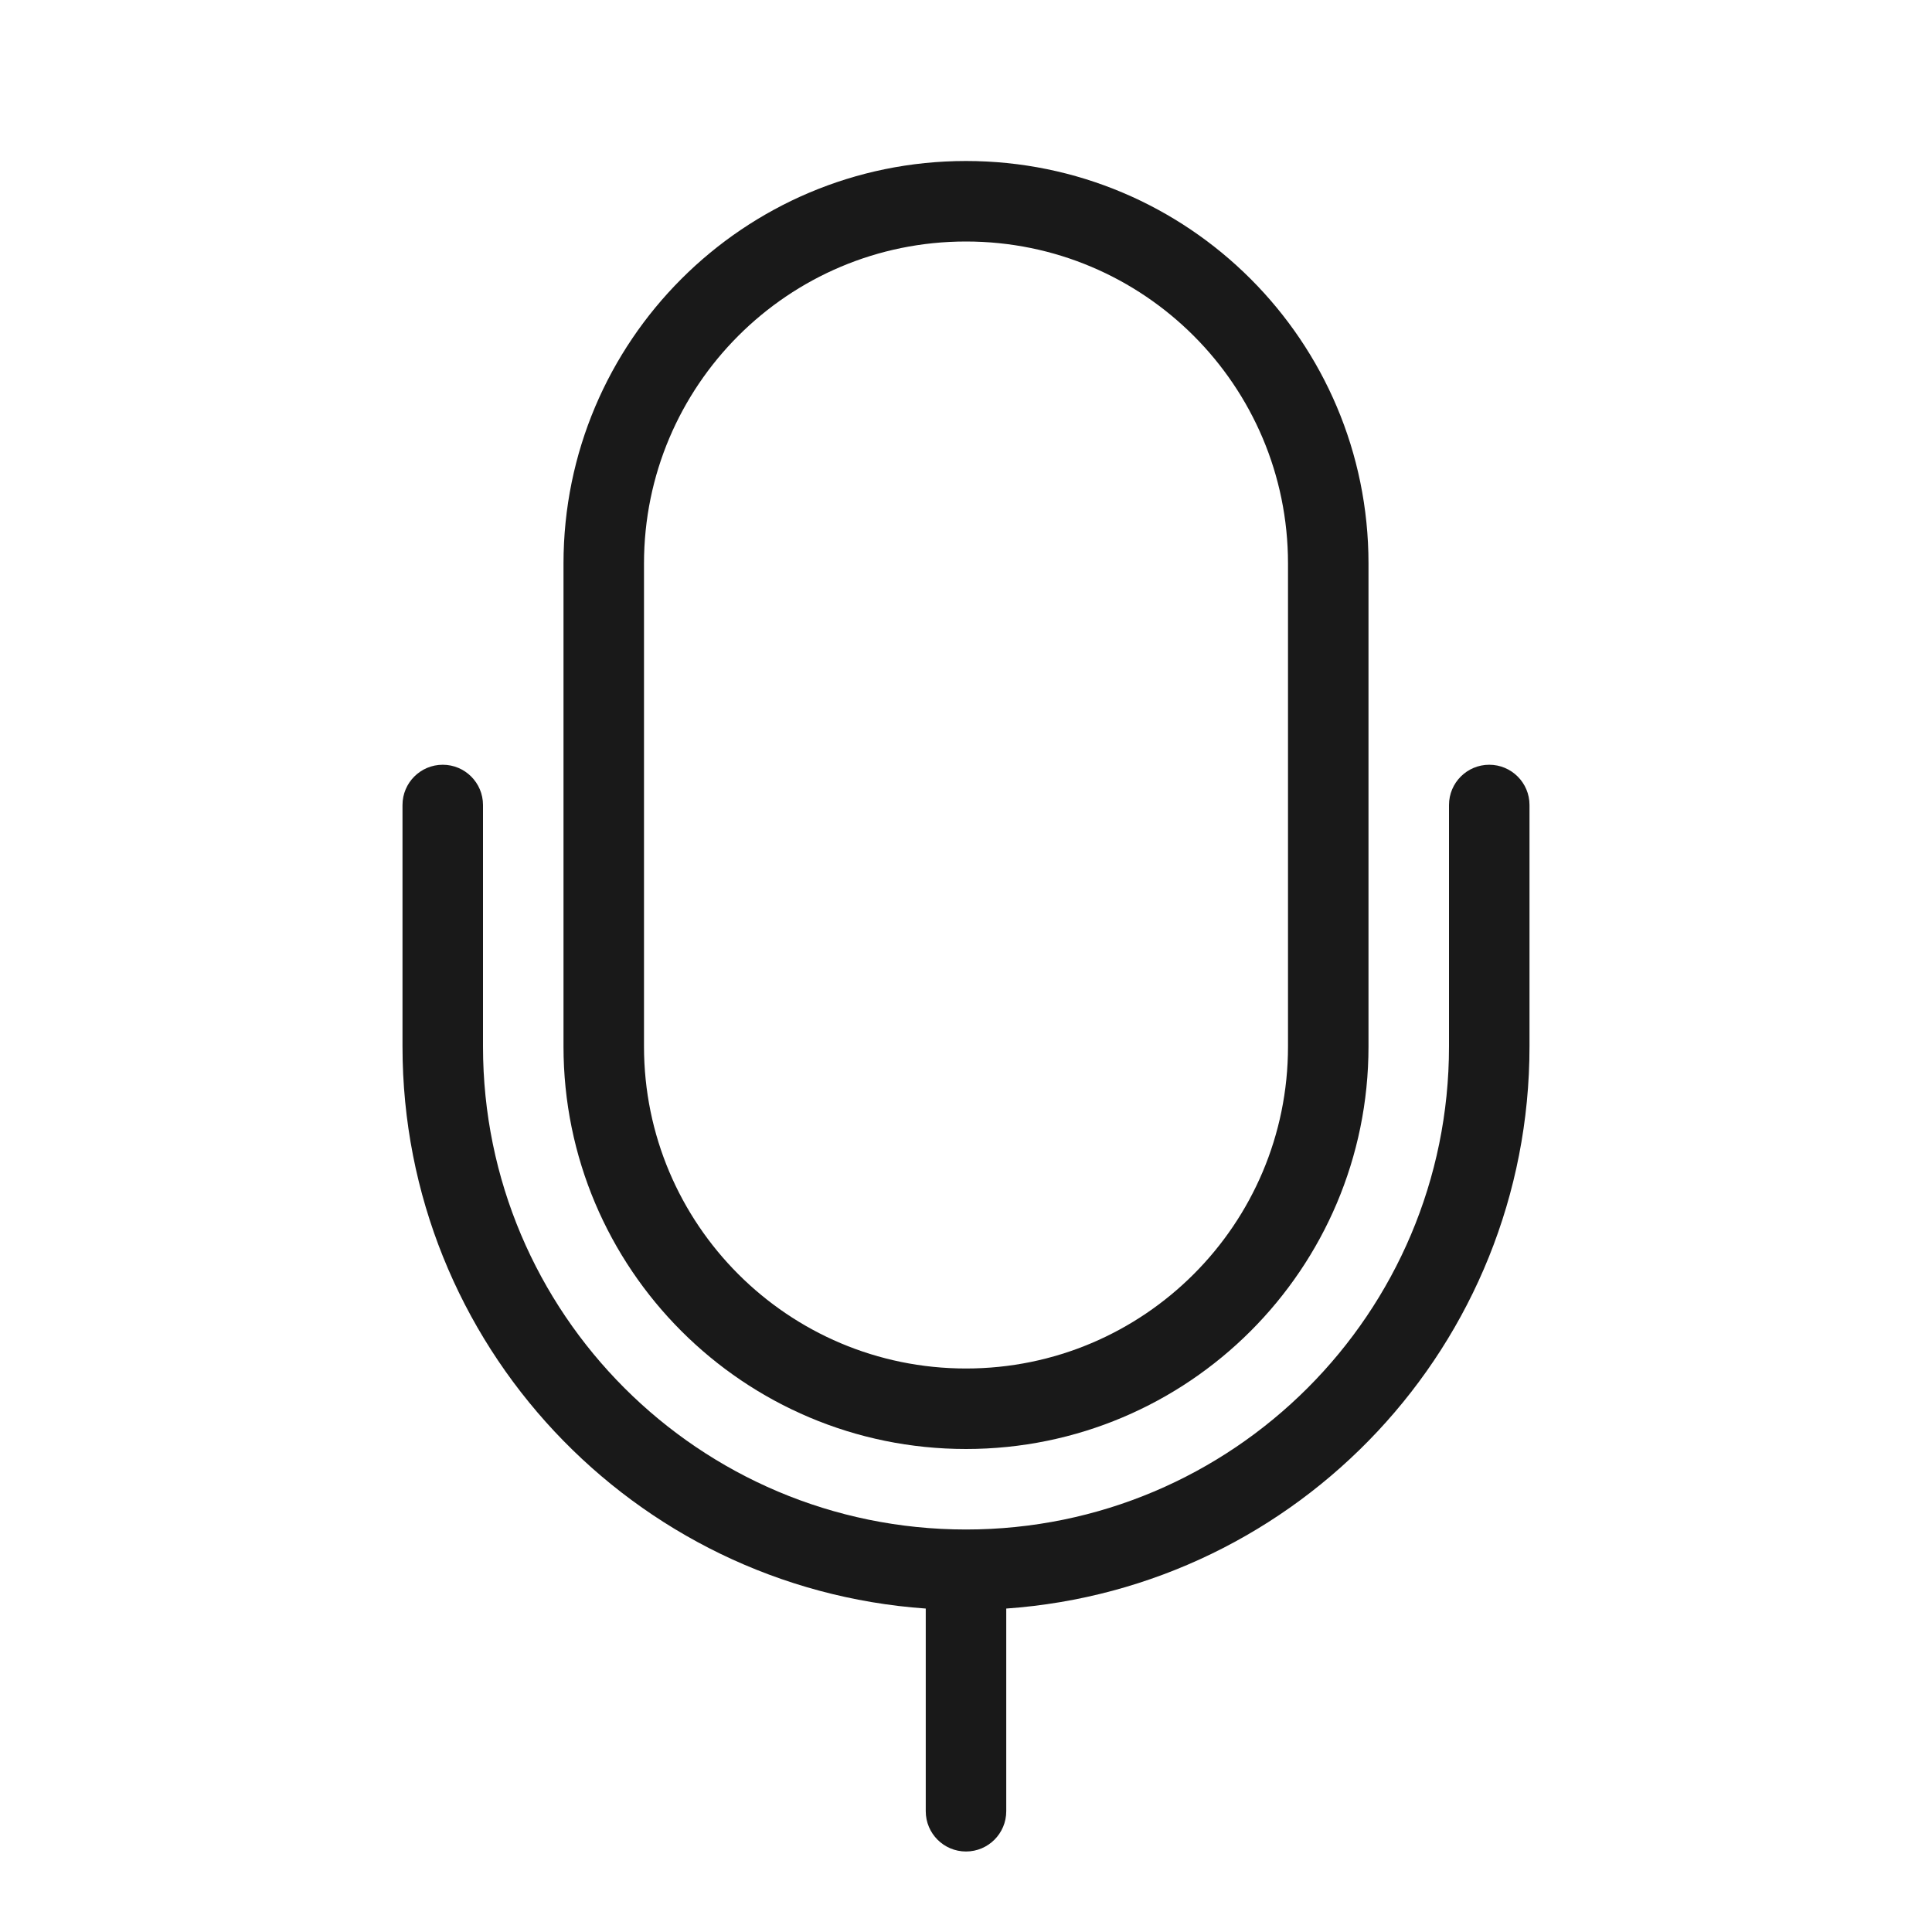 <svg width="24" height="24" viewBox="0 0 24 24" fill="none" xmlns="http://www.w3.org/2000/svg">
<g opacity="0.9">
<path fill-rule="evenodd" clip-rule="evenodd" d="M7 7C7 4.239 9.239 2 12 2C14.761 2 17 4.239 17 7V13C17 15.761 14.761 18 12 18C9.239 18 7 15.761 7 13V7ZM12 3C9.791 3 8 4.791 8 7V13C8 15.209 9.791 17 12 17C14.209 17 16 15.209 16 13V7C16 4.791 14.209 3 12 3Z" fill="black"/>
<path d="M5.5 9.5C5.776 9.5 6 9.724 6 10V13C6 16.314 8.686 19 12 19C15.314 19 18 16.314 18 13V10C18 9.724 18.224 9.5 18.5 9.5C18.776 9.5 19 9.724 19 10V13C19 16.698 16.133 19.726 12.5 19.982V22.5C12.5 22.776 12.276 23 12 23C11.724 23 11.5 22.776 11.5 22.5V19.982C7.867 19.726 5 16.698 5 13V10C5 9.724 5.224 9.5 5.5 9.5Z" fill="black"/>
</g>
</svg>

